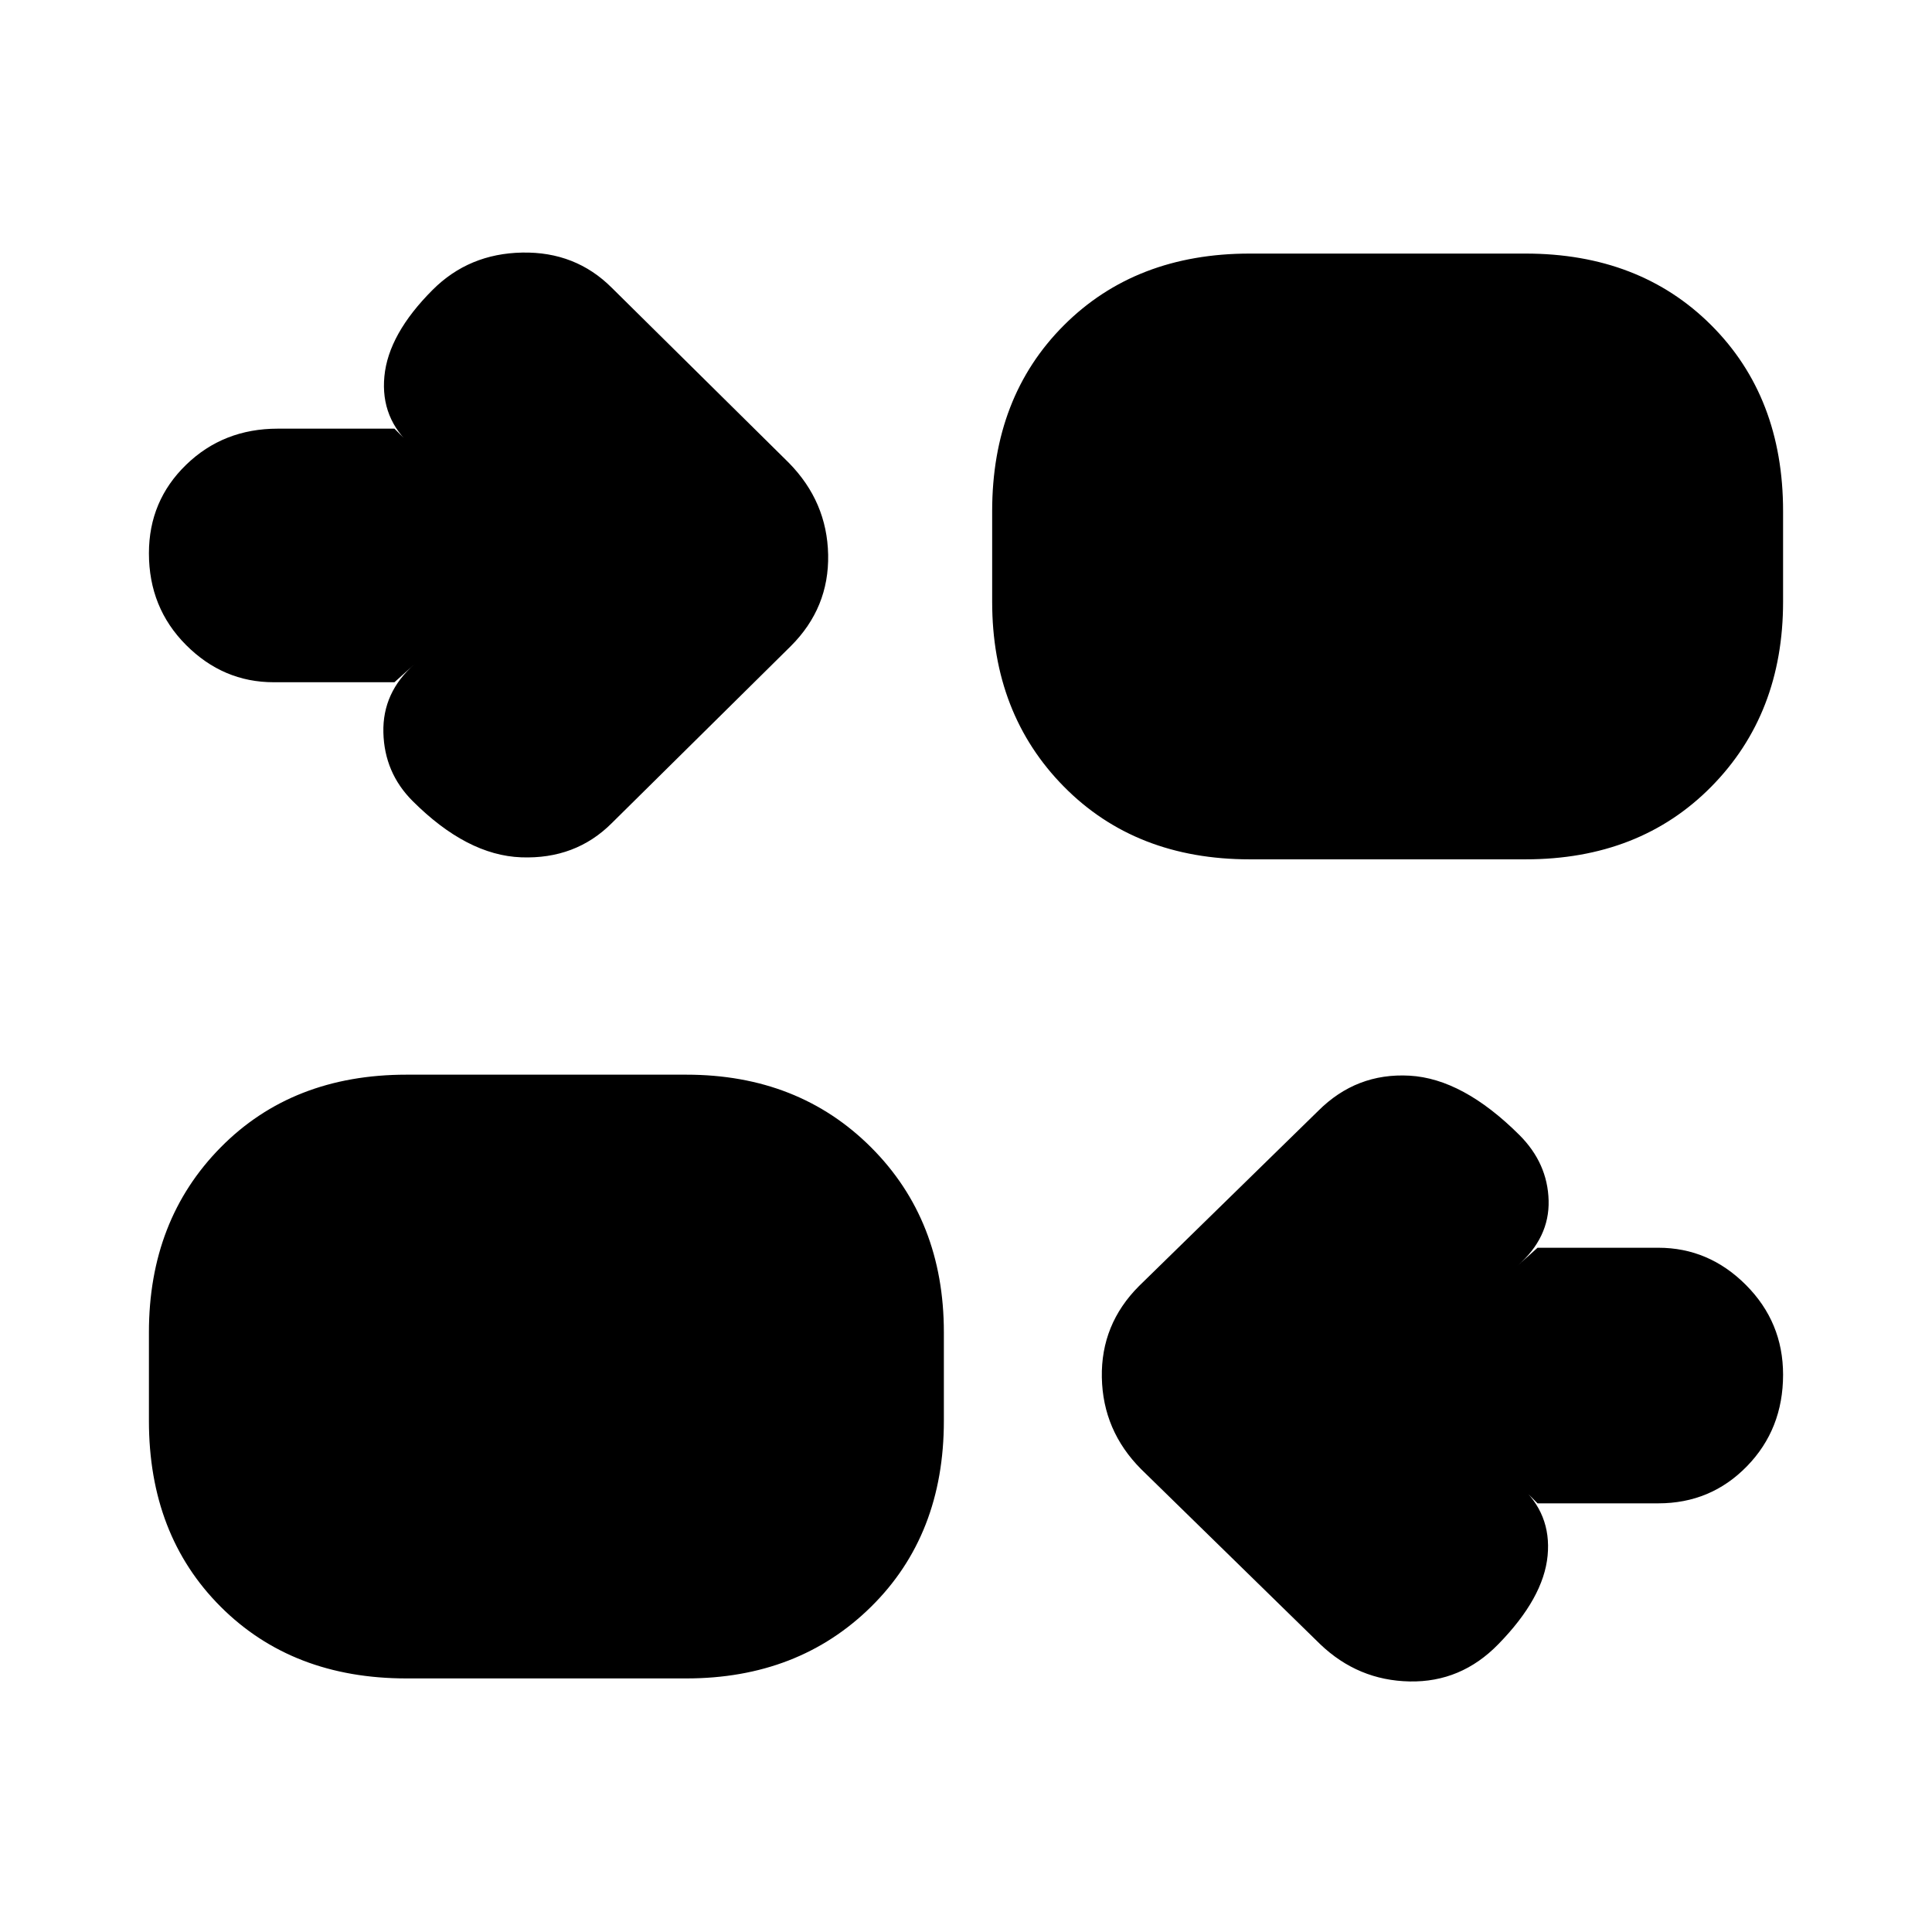 <svg xmlns="http://www.w3.org/2000/svg" height="20" viewBox="0 -960 960 960" width="20"><path d="m764-213-9-9q16 14 14 35t-24.5 44q-18.5 19-44.09 18.5Q674.82-125 656-143l-89-87q-19-19.09-19.5-45.55Q547-302 566-321l89-87q19-19 45.45-17.5Q726.91-424 755-396q14 14 14.5 32.5T754-331l10-9h60q25.1 0 43.55 18.5Q886-303 886-276.93q0 27.07-17.95 45.5T824-213h-60Zm-562 87q-56.73 0-92.36-35.64Q74-197.27 74-254v-44q0-55.73 35.64-91.86Q145.27-426 202-426h139q55.73 0 91.86 36.14Q469-353.73 469-298v44q0 56.73-36.14 92.36Q396.73-126 341-126H202Zm-6-495h-60q-25.1 0-43.55-18.5Q74-658 74-685.07q0-26.07 18.5-44T138-747h58l9 9q-16-14-14-35t24-43q18-18 44.5-18.5T304-817l88 87q19 19.36 19.5 45.68T393-639l-89 88q-18 18-45 17t-54-28q-14-14-14.5-34t15.5-34l-10 9Zm425 88q-56.72 0-92.36-36.14T493-661v-45q0-56.72 35.64-92.36T621-834h137q56.72 0 92.36 35.64T886-706v45q0 55.72-35.64 91.86T758-533H621Z"/></svg>